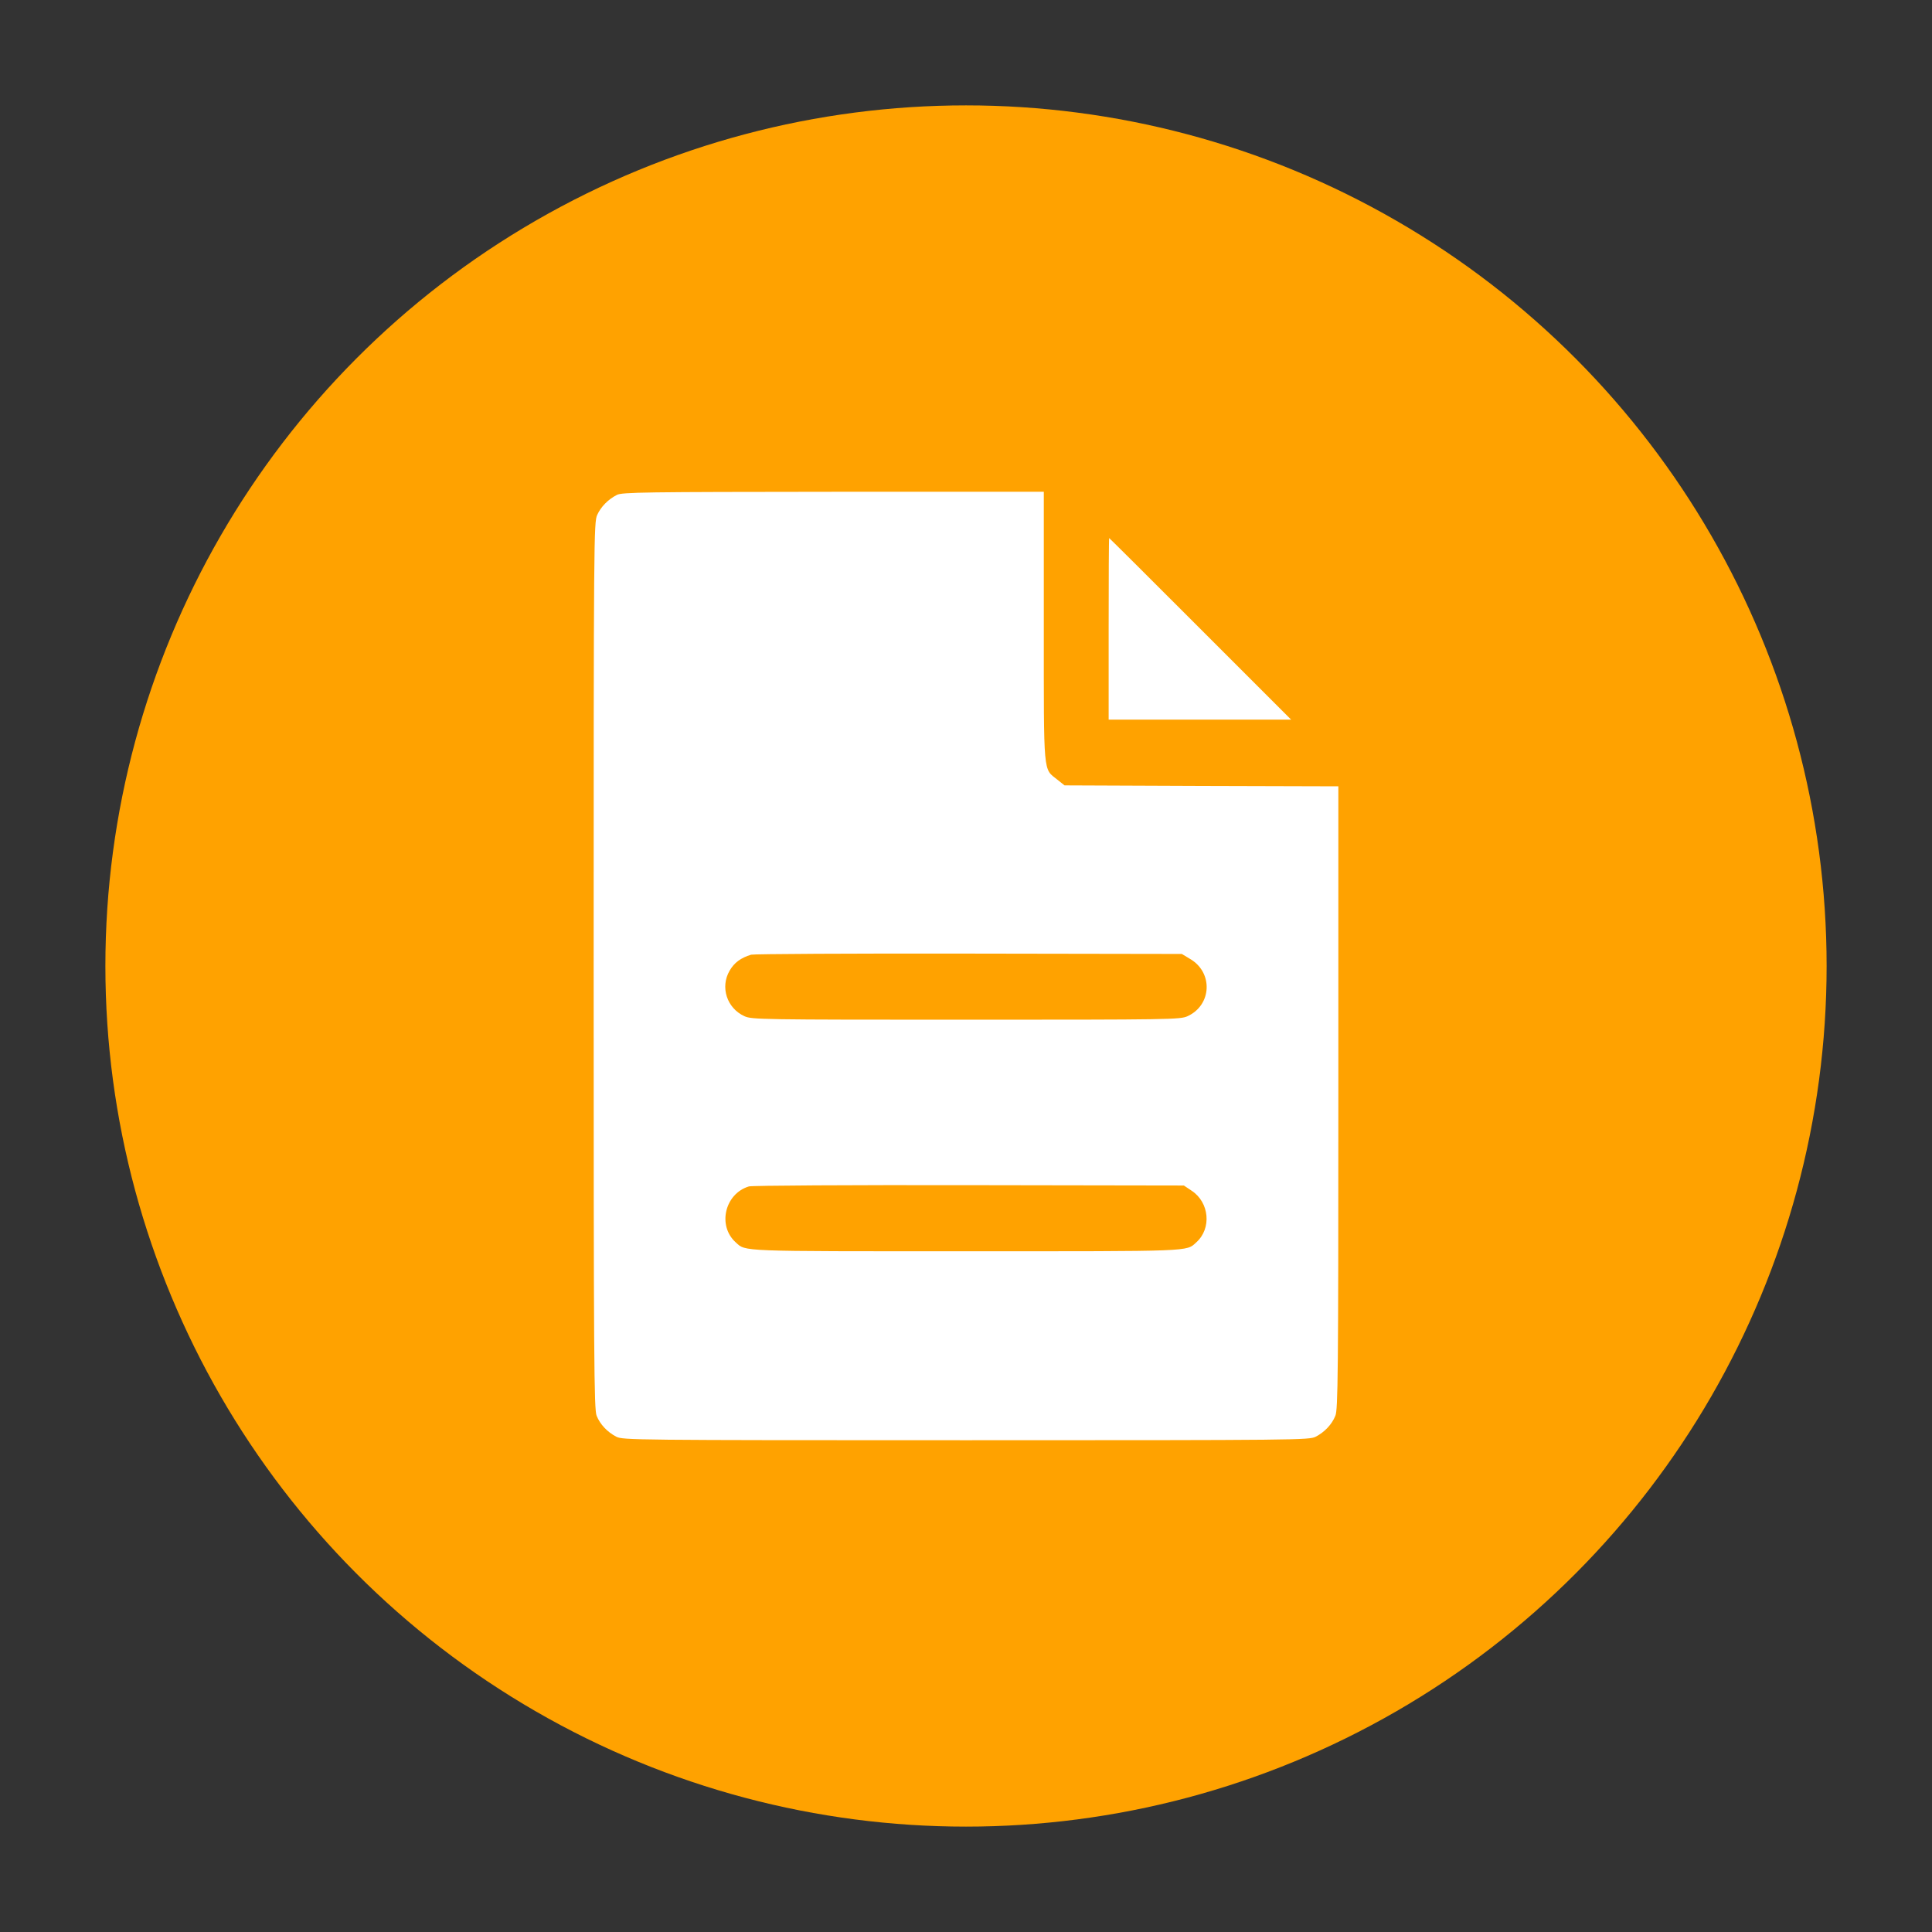 <svg width="55" height="55" viewBox="0 0 55 55" fill="none" xmlns="http://www.w3.org/2000/svg">
<rect x="0" y="0" width="55" height="55" fill="#333333" stroke="none"/>
<circle cx="27.5" cy="27.5" r="24.5" fill="#FFA200"/>
<path d="M17.56 14.09C17.312 14.216 17.106 14.427 17.001 14.659C16.906 14.865 16.9 15.318 16.9 27.489C16.9 38.78 16.911 40.13 16.985 40.304C17.085 40.552 17.291 40.768 17.544 40.9C17.734 40.995 17.997 41 27.5 41C37.003 41 37.266 40.995 37.456 40.9C37.709 40.768 37.915 40.552 38.015 40.304C38.089 40.13 38.1 39.139 38.1 31.249V22.385L34.203 22.374L30.305 22.358L30.1 22.195C29.694 21.868 29.715 22.137 29.715 17.834V14H23.719C18.356 14.005 17.702 14.011 17.56 14.09ZM33.881 27.3C34.54 27.685 34.498 28.613 33.807 28.929C33.601 29.024 33.338 29.029 27.5 29.029C21.662 29.029 21.399 29.024 21.193 28.929C20.692 28.702 20.497 28.101 20.771 27.632C20.903 27.405 21.087 27.268 21.383 27.178C21.457 27.157 24.246 27.141 27.579 27.147L33.644 27.157L33.881 27.3ZM33.923 33.897C34.429 34.229 34.498 34.972 34.055 35.368C33.765 35.632 34.002 35.621 27.5 35.621C20.998 35.621 21.235 35.632 20.945 35.368C20.418 34.893 20.634 33.981 21.32 33.775C21.399 33.749 24.215 33.733 27.584 33.739L33.702 33.749L33.923 33.897Z" fill="white"/>
<path d="M31.561 17.902V20.486H34.155H36.755L34.171 17.902C32.752 16.479 31.582 15.318 31.576 15.318C31.566 15.318 31.561 16.479 31.561 17.902Z" fill="white"/>
</svg>
